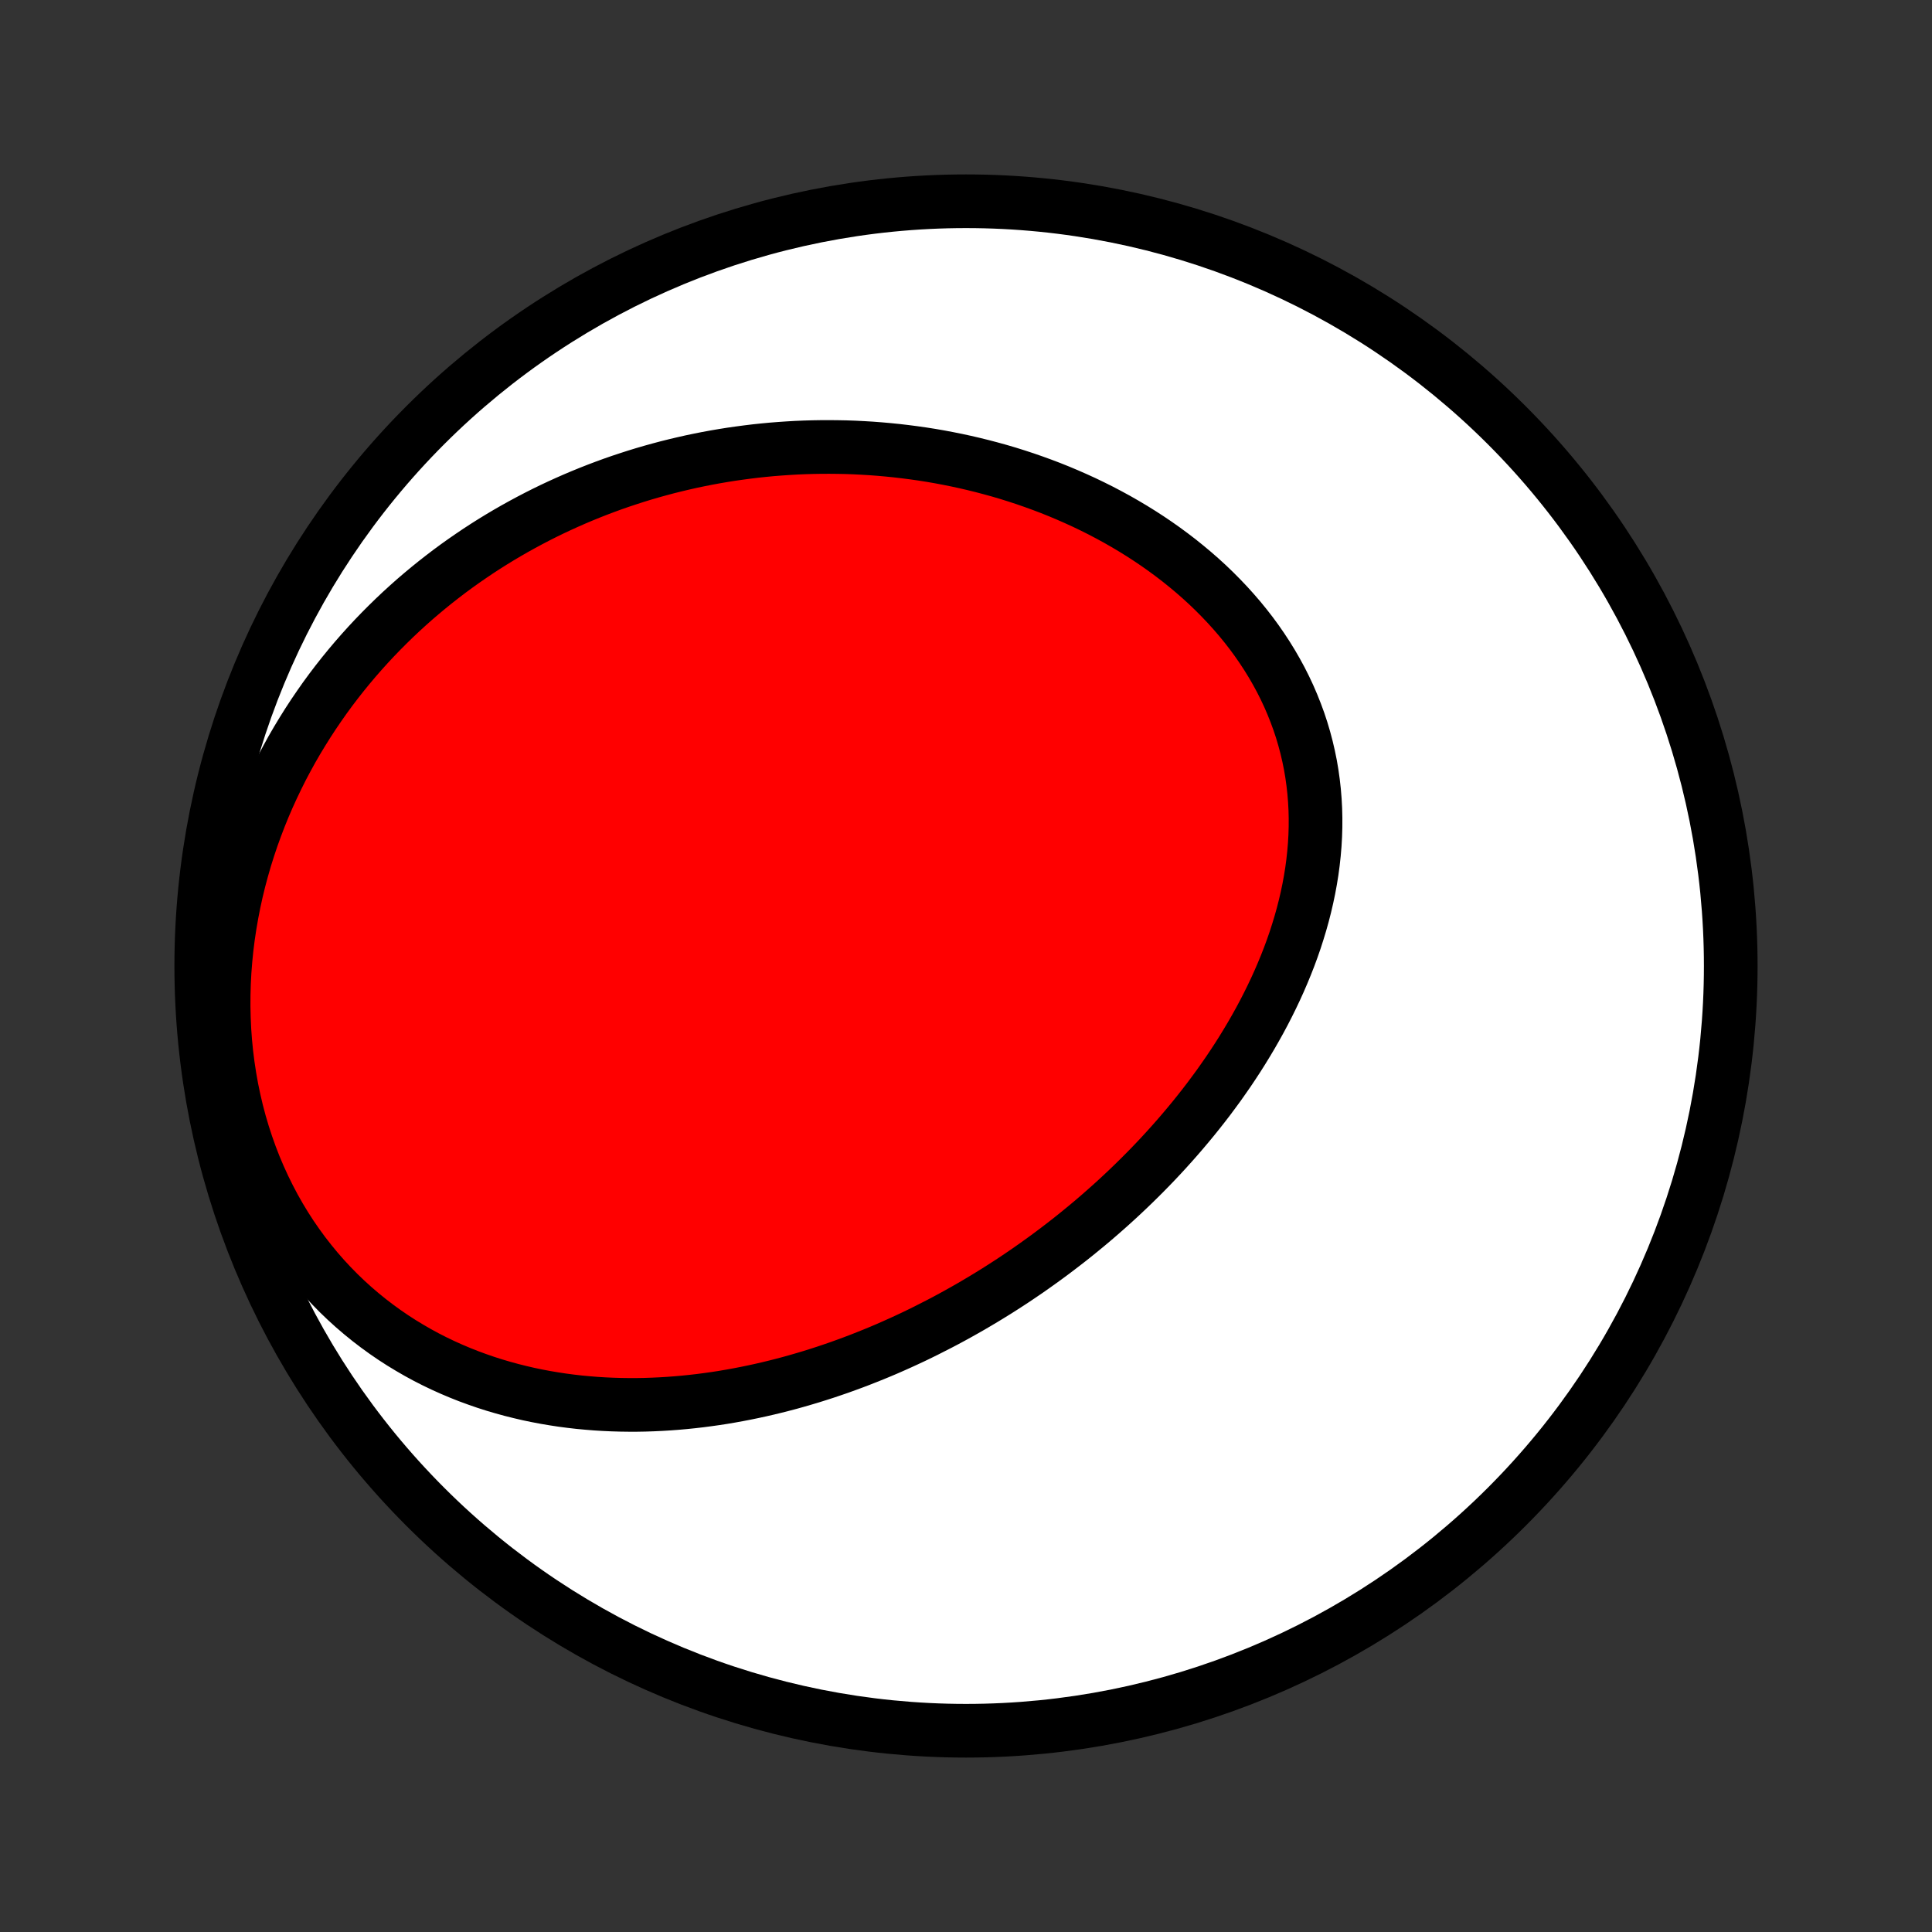 <?xml version="1.0" encoding="utf-8" standalone="no"?>
<!DOCTYPE svg PUBLIC "-//W3C//DTD SVG 1.1//EN"
  "http://www.w3.org/Graphics/SVG/1.1/DTD/svg11.dtd">
<!-- Created with matplotlib (http://matplotlib.org/) -->
<svg height="72pt" version="1.1" viewBox="0 0 72 72" width="72pt" xmlns="http://www.w3.org/2000/svg" xmlns:xlink="http://www.w3.org/1999/xlink">
 <rect x="0" y="0" width="72" height="72" fill="#333333" stroke="none"/>
 <defs>
  <style type="text/css">
*{stroke-linecap:butt;stroke-linejoin:round;}
  </style>
 </defs>
 <g id="figure_1">
  <g id="patch_1">
   <path d="
M0 72
L72 72
L72 0
L0 0
z
" style="fill:none;"/>
  </g>
  <g id="axes_1">
   <g id="PatchCollection_1">
    <defs>
     <path d="
M36 -7.5
C43.558 -7.5 50.808 -10.503 56.153 -15.848
C61.497 -21.192 64.5 -28.442 64.5 -36
C64.5 -43.558 61.497 -50.808 56.153 -56.153
C50.808 -61.497 43.558 -64.5 36 -64.5
C28.442 -64.5 21.192 -61.497 15.848 -56.153
C10.503 -50.808 7.5 -43.558 7.5 -36
C7.5 -28.442 10.503 -21.192 15.848 -15.848
C21.192 -10.503 28.442 -7.5 36 -7.5
z
" id="C0_0_a811fe30f3"/>
     <path d="
M35.01 -22.665
L35.25 -22.791
L35.489 -22.92
L35.727 -23.051
L35.964 -23.184
L36.2 -23.319
L36.435 -23.457
L36.67 -23.597
L36.903 -23.739
L37.136 -23.883
L37.367 -24.03
L37.598 -24.179
L37.828 -24.33
L38.056 -24.484
L38.285 -24.64
L38.512 -24.799
L38.738 -24.96
L38.964 -25.123
L39.189 -25.289
L39.412 -25.457
L39.635 -25.628
L39.858 -25.801
L40.079 -25.977
L40.299 -26.156
L40.519 -26.337
L40.737 -26.52
L40.955 -26.707
L41.171 -26.896
L41.387 -27.088
L41.602 -27.283
L41.815 -27.48
L42.028 -27.681
L42.239 -27.884
L42.449 -28.09
L42.658 -28.299
L42.866 -28.511
L43.072 -28.726
L43.277 -28.944
L43.48 -29.165
L43.682 -29.389
L43.883 -29.617
L44.081 -29.847
L44.278 -30.081
L44.473 -30.317
L44.666 -30.557
L44.858 -30.801
L45.047 -31.047
L45.233 -31.297
L45.418 -31.549
L45.599 -31.806
L45.779 -32.065
L45.955 -32.328
L46.129 -32.594
L46.299 -32.863
L46.466 -33.136
L46.63 -33.411
L46.79 -33.69
L46.947 -33.972
L47.1 -34.258
L47.248 -34.546
L47.392 -34.837
L47.532 -35.132
L47.667 -35.429
L47.797 -35.73
L47.922 -36.033
L48.042 -36.339
L48.156 -36.648
L48.264 -36.959
L48.365 -37.273
L48.461 -37.589
L48.55 -37.907
L48.632 -38.227
L48.707 -38.55
L48.775 -38.874
L48.835 -39.199
L48.888 -39.527
L48.932 -39.855
L48.968 -40.185
L48.996 -40.515
L49.015 -40.847
L49.025 -41.178
L49.026 -41.511
L49.018 -41.843
L49 -42.175
L48.973 -42.506
L48.936 -42.837
L48.89 -43.167
L48.834 -43.496
L48.767 -43.824
L48.691 -44.15
L48.605 -44.474
L48.51 -44.795
L48.404 -45.115
L48.288 -45.431
L48.163 -45.745
L48.029 -46.056
L47.885 -46.363
L47.732 -46.667
L47.569 -46.967
L47.398 -47.263
L47.218 -47.555
L47.03 -47.842
L46.834 -48.125
L46.63 -48.403
L46.418 -48.676
L46.199 -48.944
L45.972 -49.207
L45.739 -49.465
L45.499 -49.717
L45.254 -49.964
L45.002 -50.206
L44.745 -50.441
L44.482 -50.671
L44.214 -50.895
L43.942 -51.114
L43.665 -51.326
L43.384 -51.533
L43.099 -51.734
L42.81 -51.929
L42.518 -52.118
L42.223 -52.301
L41.925 -52.478
L41.624 -52.65
L41.321 -52.815
L41.016 -52.975
L40.708 -53.129
L40.398 -53.278
L40.087 -53.42
L39.775 -53.557
L39.461 -53.689
L39.146 -53.815
L38.83 -53.935
L38.513 -54.05
L38.196 -54.16
L37.878 -54.264
L37.559 -54.364
L37.24 -54.458
L36.921 -54.546
L36.602 -54.63
L36.282 -54.709
L35.963 -54.783
L35.644 -54.852
L35.325 -54.916
L35.006 -54.976
L34.688 -55.031
L34.37 -55.081
L34.052 -55.126
L33.735 -55.167
L33.419 -55.204
L33.103 -55.236
L32.788 -55.264
L32.473 -55.288
L32.159 -55.307
L31.846 -55.323
L31.533 -55.334
L31.222 -55.34
L30.911 -55.343
L30.601 -55.342
L30.291 -55.337
L29.983 -55.328
L29.675 -55.315
L29.368 -55.297
L29.062 -55.276
L28.757 -55.252
L28.453 -55.223
L28.15 -55.191
L27.847 -55.154
L27.546 -55.114
L27.245 -55.071
L26.945 -55.023
L26.646 -54.972
L26.348 -54.917
L26.051 -54.858
L25.755 -54.796
L25.459 -54.729
L25.164 -54.659
L24.871 -54.586
L24.578 -54.508
L24.286 -54.427
L23.994 -54.342
L23.704 -54.253
L23.415 -54.16
L23.126 -54.064
L22.838 -53.964
L22.551 -53.859
L22.265 -53.751
L21.98 -53.639
L21.696 -53.523
L21.412 -53.403
L21.13 -53.279
L20.848 -53.151
L20.567 -53.019
L20.288 -52.883
L20.009 -52.742
L19.731 -52.597
L19.455 -52.448
L19.179 -52.295
L18.904 -52.137
L18.631 -51.975
L18.358 -51.808
L18.087 -51.637
L17.817 -51.461
L17.549 -51.28
L17.281 -51.095
L17.015 -50.905
L16.75 -50.71
L16.488 -50.51
L16.226 -50.305
L15.966 -50.095
L15.708 -49.88
L15.451 -49.66
L15.197 -49.434
L14.944 -49.203
L14.694 -48.967
L14.446 -48.725
L14.2 -48.478
L13.956 -48.225
L13.715 -47.967
L13.477 -47.703
L13.241 -47.433
L13.008 -47.157
L12.779 -46.876
L12.552 -46.588
L12.329 -46.295
L12.11 -45.996
L11.895 -45.69
L11.683 -45.379
L11.476 -45.062
L11.273 -44.738
L11.074 -44.409
L10.88 -44.074
L10.692 -43.732
L10.508 -43.385
L10.331 -43.031
L10.159 -42.672
L9.992 -42.307
L9.832 -41.936
L9.679 -41.56
L9.533 -41.178
L9.393 -40.791
L9.261 -40.398
L9.136 -40
L9.02 -39.598
L8.911 -39.191
L8.811 -38.779
L8.72 -38.364
L8.638 -37.944
L8.565 -37.521
L8.501 -37.094
L8.447 -36.665
L8.404 -36.233
L8.37 -35.799
L8.347 -35.362
L8.335 -34.925
L8.333 -34.487
L8.343 -34.048
L8.363 -33.609
L8.395 -33.171
L8.438 -32.733
L8.493 -32.298
L8.559 -31.864
L8.636 -31.433
L8.725 -31.005
L8.825 -30.58
L8.936 -30.16
L9.059 -29.745
L9.193 -29.334
L9.337 -28.93
L9.492 -28.531
L9.658 -28.14
L9.834 -27.755
L10.02 -27.378
L10.215 -27.008
L10.42 -26.647
L10.633 -26.295
L10.855 -25.951
L11.086 -25.617
L11.324 -25.291
L11.57 -24.976
L11.822 -24.67
L12.082 -24.373
L12.348 -24.087
L12.619 -23.811
L12.896 -23.545
L13.178 -23.289
L13.465 -23.043
L13.757 -22.806
L14.052 -22.58
L14.35 -22.364
L14.652 -22.157
L14.957 -21.96
L15.265 -21.773
L15.575 -21.594
L15.886 -21.425
L16.2 -21.265
L16.515 -21.114
L16.831 -20.972
L17.148 -20.838
L17.466 -20.712
L17.785 -20.595
L18.103 -20.485
L18.422 -20.383
L18.741 -20.289
L19.059 -20.202
L19.378 -20.122
L19.695 -20.048
L20.012 -19.982
L20.329 -19.922
L20.644 -19.869
L20.958 -19.821
L21.272 -19.78
L21.584 -19.744
L21.895 -19.715
L22.205 -19.69
L22.513 -19.671
L22.82 -19.657
L23.125 -19.648
L23.429 -19.644
L23.732 -19.644
L24.032 -19.649
L24.331 -19.659
L24.629 -19.673
L24.925 -19.691
L25.219 -19.713
L25.512 -19.739
L25.802 -19.769
L26.091 -19.802
L26.379 -19.84
L26.665 -19.88
L26.949 -19.924
L27.231 -19.972
L27.512 -20.023
L27.791 -20.077
L28.068 -20.134
L28.344 -20.194
L28.618 -20.257
L28.891 -20.323
L29.162 -20.392
L29.431 -20.463
L29.699 -20.538
L29.965 -20.615
L30.23 -20.694
L30.494 -20.777
L30.755 -20.861
L31.016 -20.949
L31.275 -21.038
L31.533 -21.131
L31.789 -21.225
L32.044 -21.322
L32.298 -21.422
L32.55 -21.523
L32.802 -21.627
L33.052 -21.733
L33.3 -21.842
L33.548 -21.953
L33.794 -22.066
L34.04 -22.181
L34.284 -22.299
L34.527 -22.419
z
" id="C0_1_ca8895de33"/>
    </defs>
    <g clip-path="url(#p1bffca34e9)">
     <use style="fill:#ffffff;stroke:#000000;stroke-width:2.0;" x="0.0" xlink:href="#C0_0_a811fe30f3" y="72.0"/>
    </g>
    <g clip-path="url(#p1bffca34e9)">
     <use style="fill:#ff0000;stroke:#000000;stroke-width:2.0;" x="0.0" xlink:href="#C0_1_ca8895de33" y="72.0"/>
    </g>
   </g>
  </g>
 </g>
 <defs>
  <clipPath id="p1bffca34e9">
   <rect height="72.0" width="72.0" x="0.0" y="0.0"/>
  </clipPath>
 </defs>
</svg>
